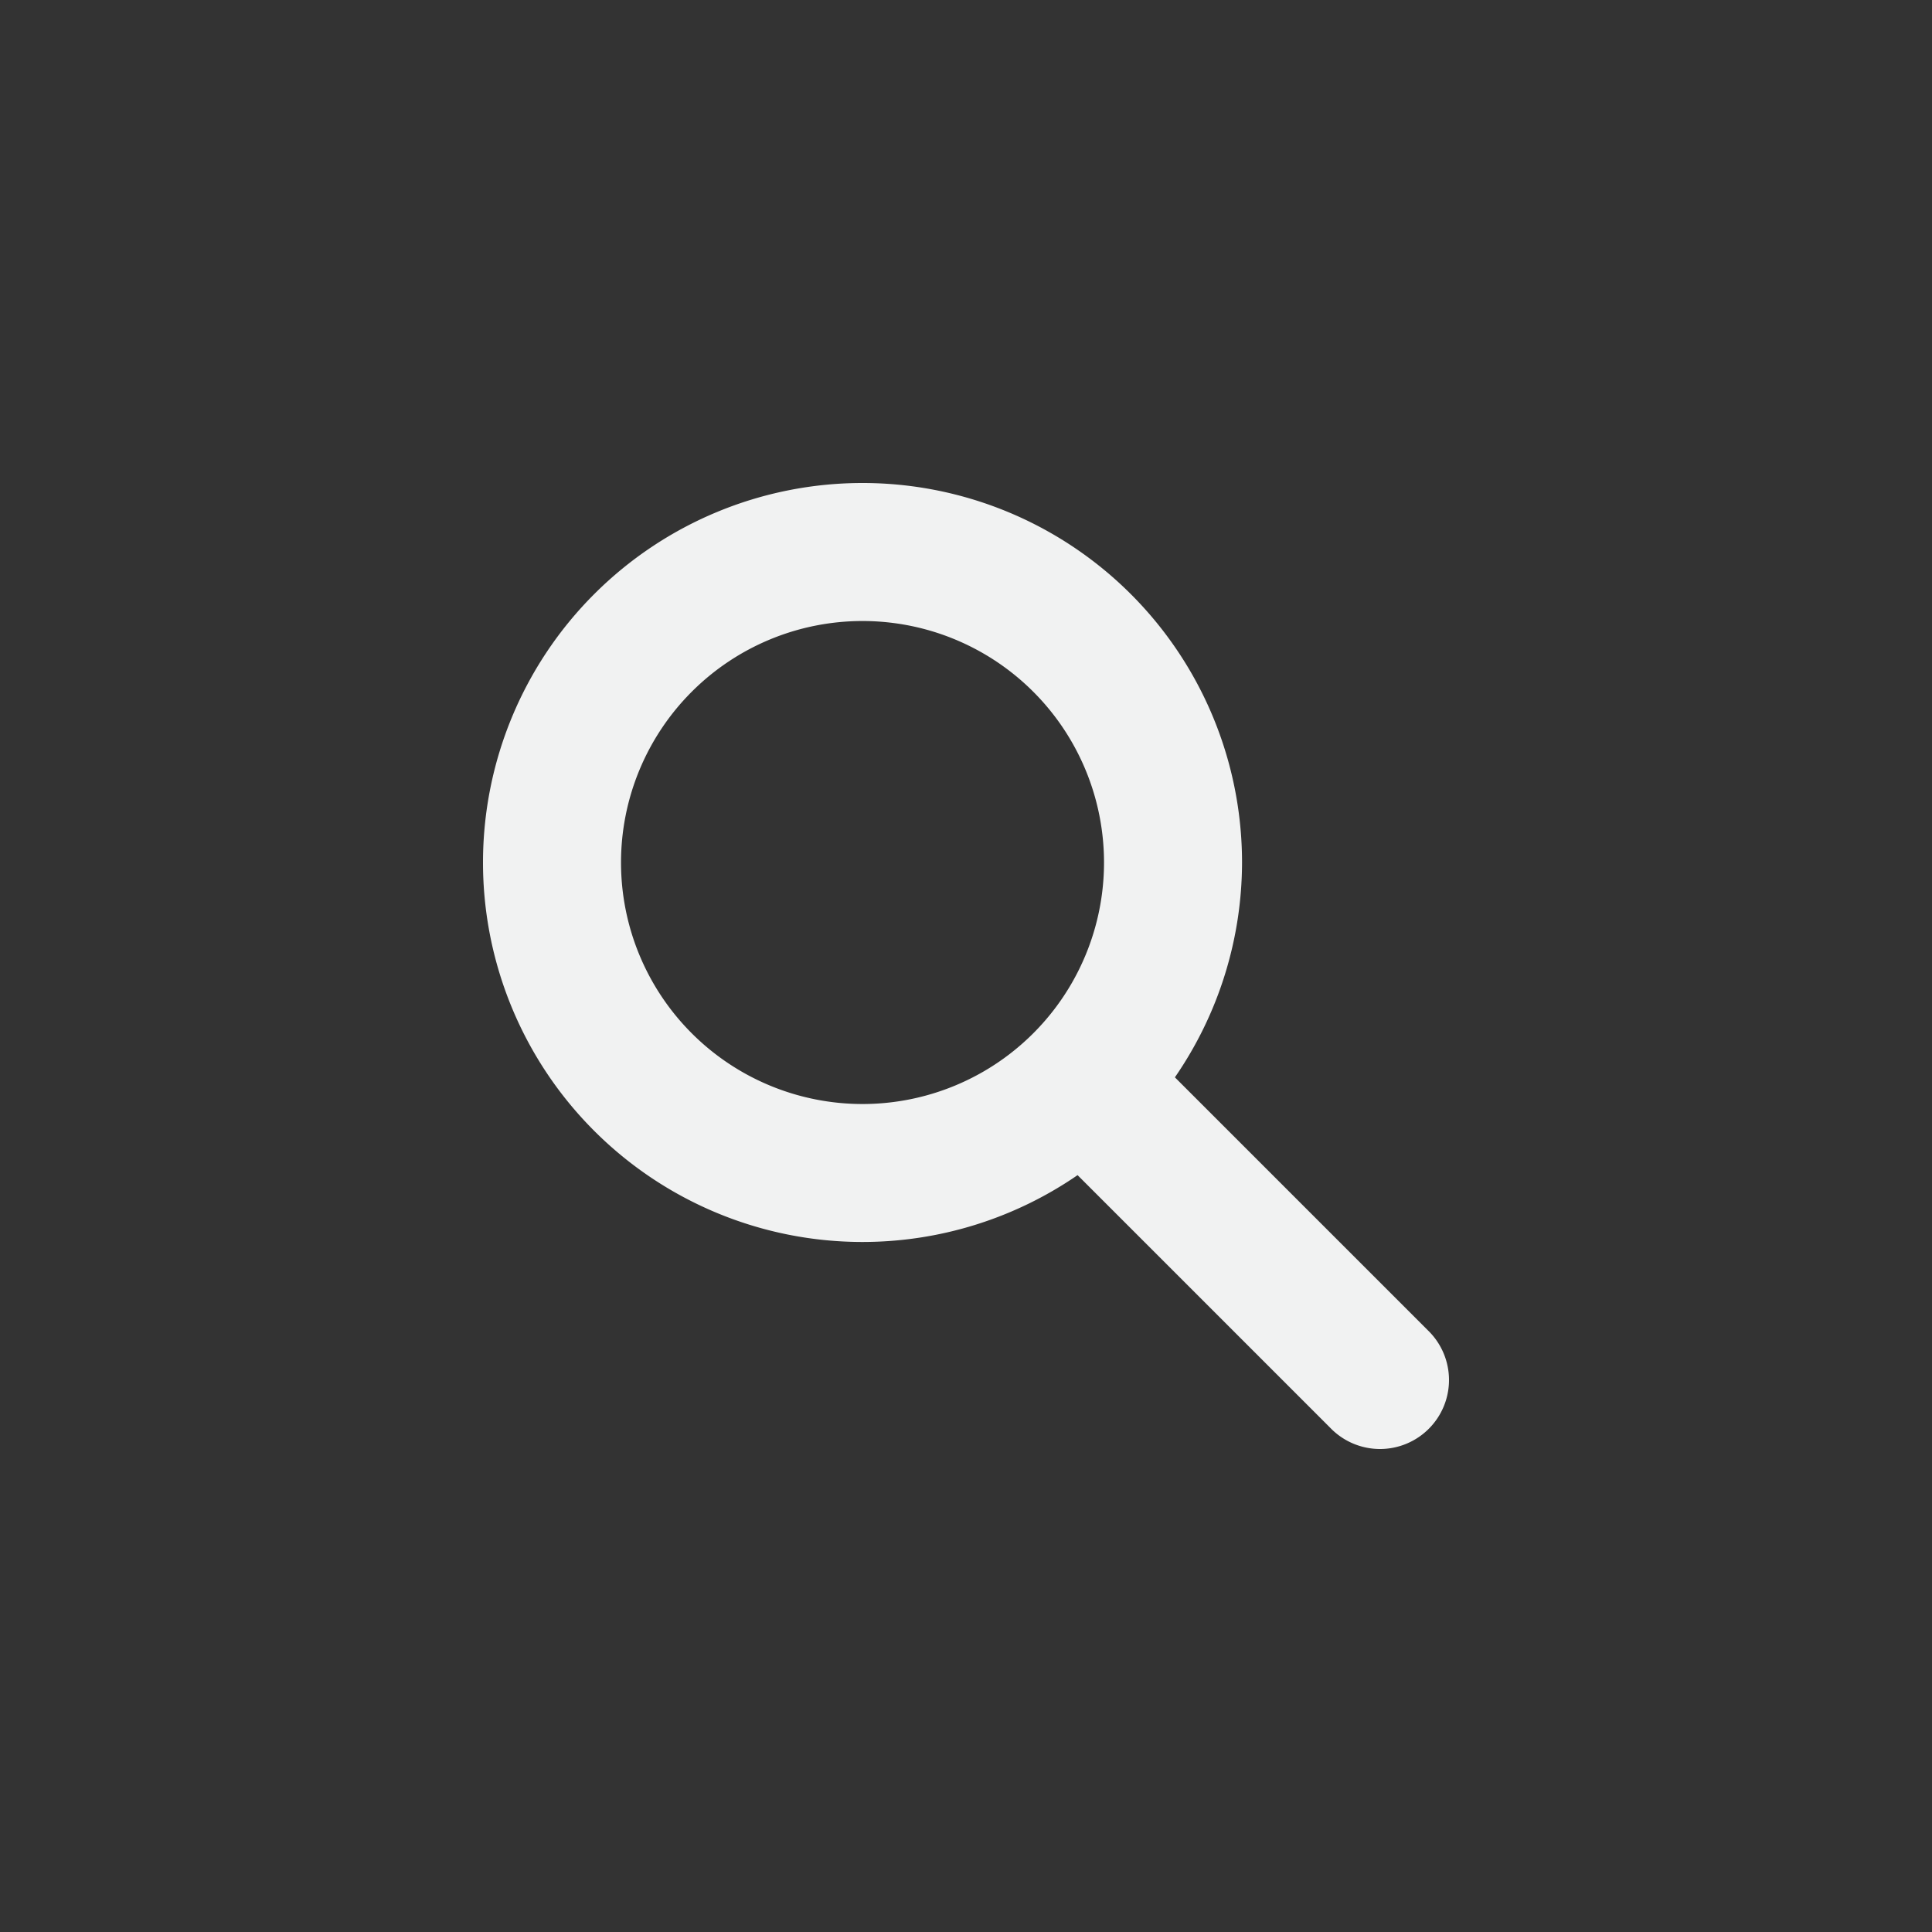 <?xml version="1.0" encoding="UTF-8" standalone="no"?>
<svg
   width="32"
   height="32"
   version="1.1"
   id="svg7"
   sodipodi:docname="folder-saved-search.svg"
   inkscape:version="1.1 (c68e22c387, 2021-05-23)"
   xmlns:inkscape="http://www.inkscape.org/namespaces/inkscape"
   xmlns:sodipodi="http://sodipodi.sourceforge.net/DTD/sodipodi-0.dtd"
   xmlns="http://www.w3.org/2000/svg"
   xmlns:svg="http://www.w3.org/2000/svg">
  <rect width="100%" height="100%" fill="#333333" stroke="none"/>
  <sodipodi:namedview
     id="namedview9"
     pagecolor="#ffffff"
     bordercolor="#f1f2f2"
     borderopacity="1.0"
     inkscape:pageshadow="2"
     inkscape:pageopacity="0.0"
     inkscape:pagecheckerboard="0"
     showgrid="false"
     inkscape:zoom="37.363636"
     inkscape:cx="10.986618"
     inkscape:cy="11.013382"
     inkscape:window-width="1920"
     inkscape:window-height="1019"
     inkscape:window-x="0"
     inkscape:window-y="36"
     inkscape:window-maximized="1"
     inkscape:current-layer="svg7" />
  <defs
     id="defs3">
    <style
       id="current-color-scheme"
       type="text/css">.ColorScheme-Text { color:#f1f2f2; } .ColorScheme-Highlight { color:#5294e2; }</style>
  </defs>
  <path
     class="ColorScheme-Text"
     d="M 14.286,8 A 6.286,6.286 0 0 0 8,14.286 6.286,6.286 0 0 0 14.286,20.571 6.286,6.286 0 0 0 17.848,19.464 l 4.185,4.185 A 1.143,1.143 0 0 0 22.857,24 1.143,1.143 0 0 0 24,22.857 1.143,1.143 0 0 0 23.654,22.038 l -4.194,-4.194 a 6.286,6.286 0 0 0 1.112,-3.558 A 6.286,6.286 0 0 0 14.286,8 Z m 0,2.286 a 4,4 0 0 1 4,4 4,4 0 0 1 -4,4 4,4 0 0 1 -4,-4 4,4 0 0 1 4,-4 z"
     fill="currentColor"
     id="path5"
     style="stroke-width:1.143" />
</svg>
